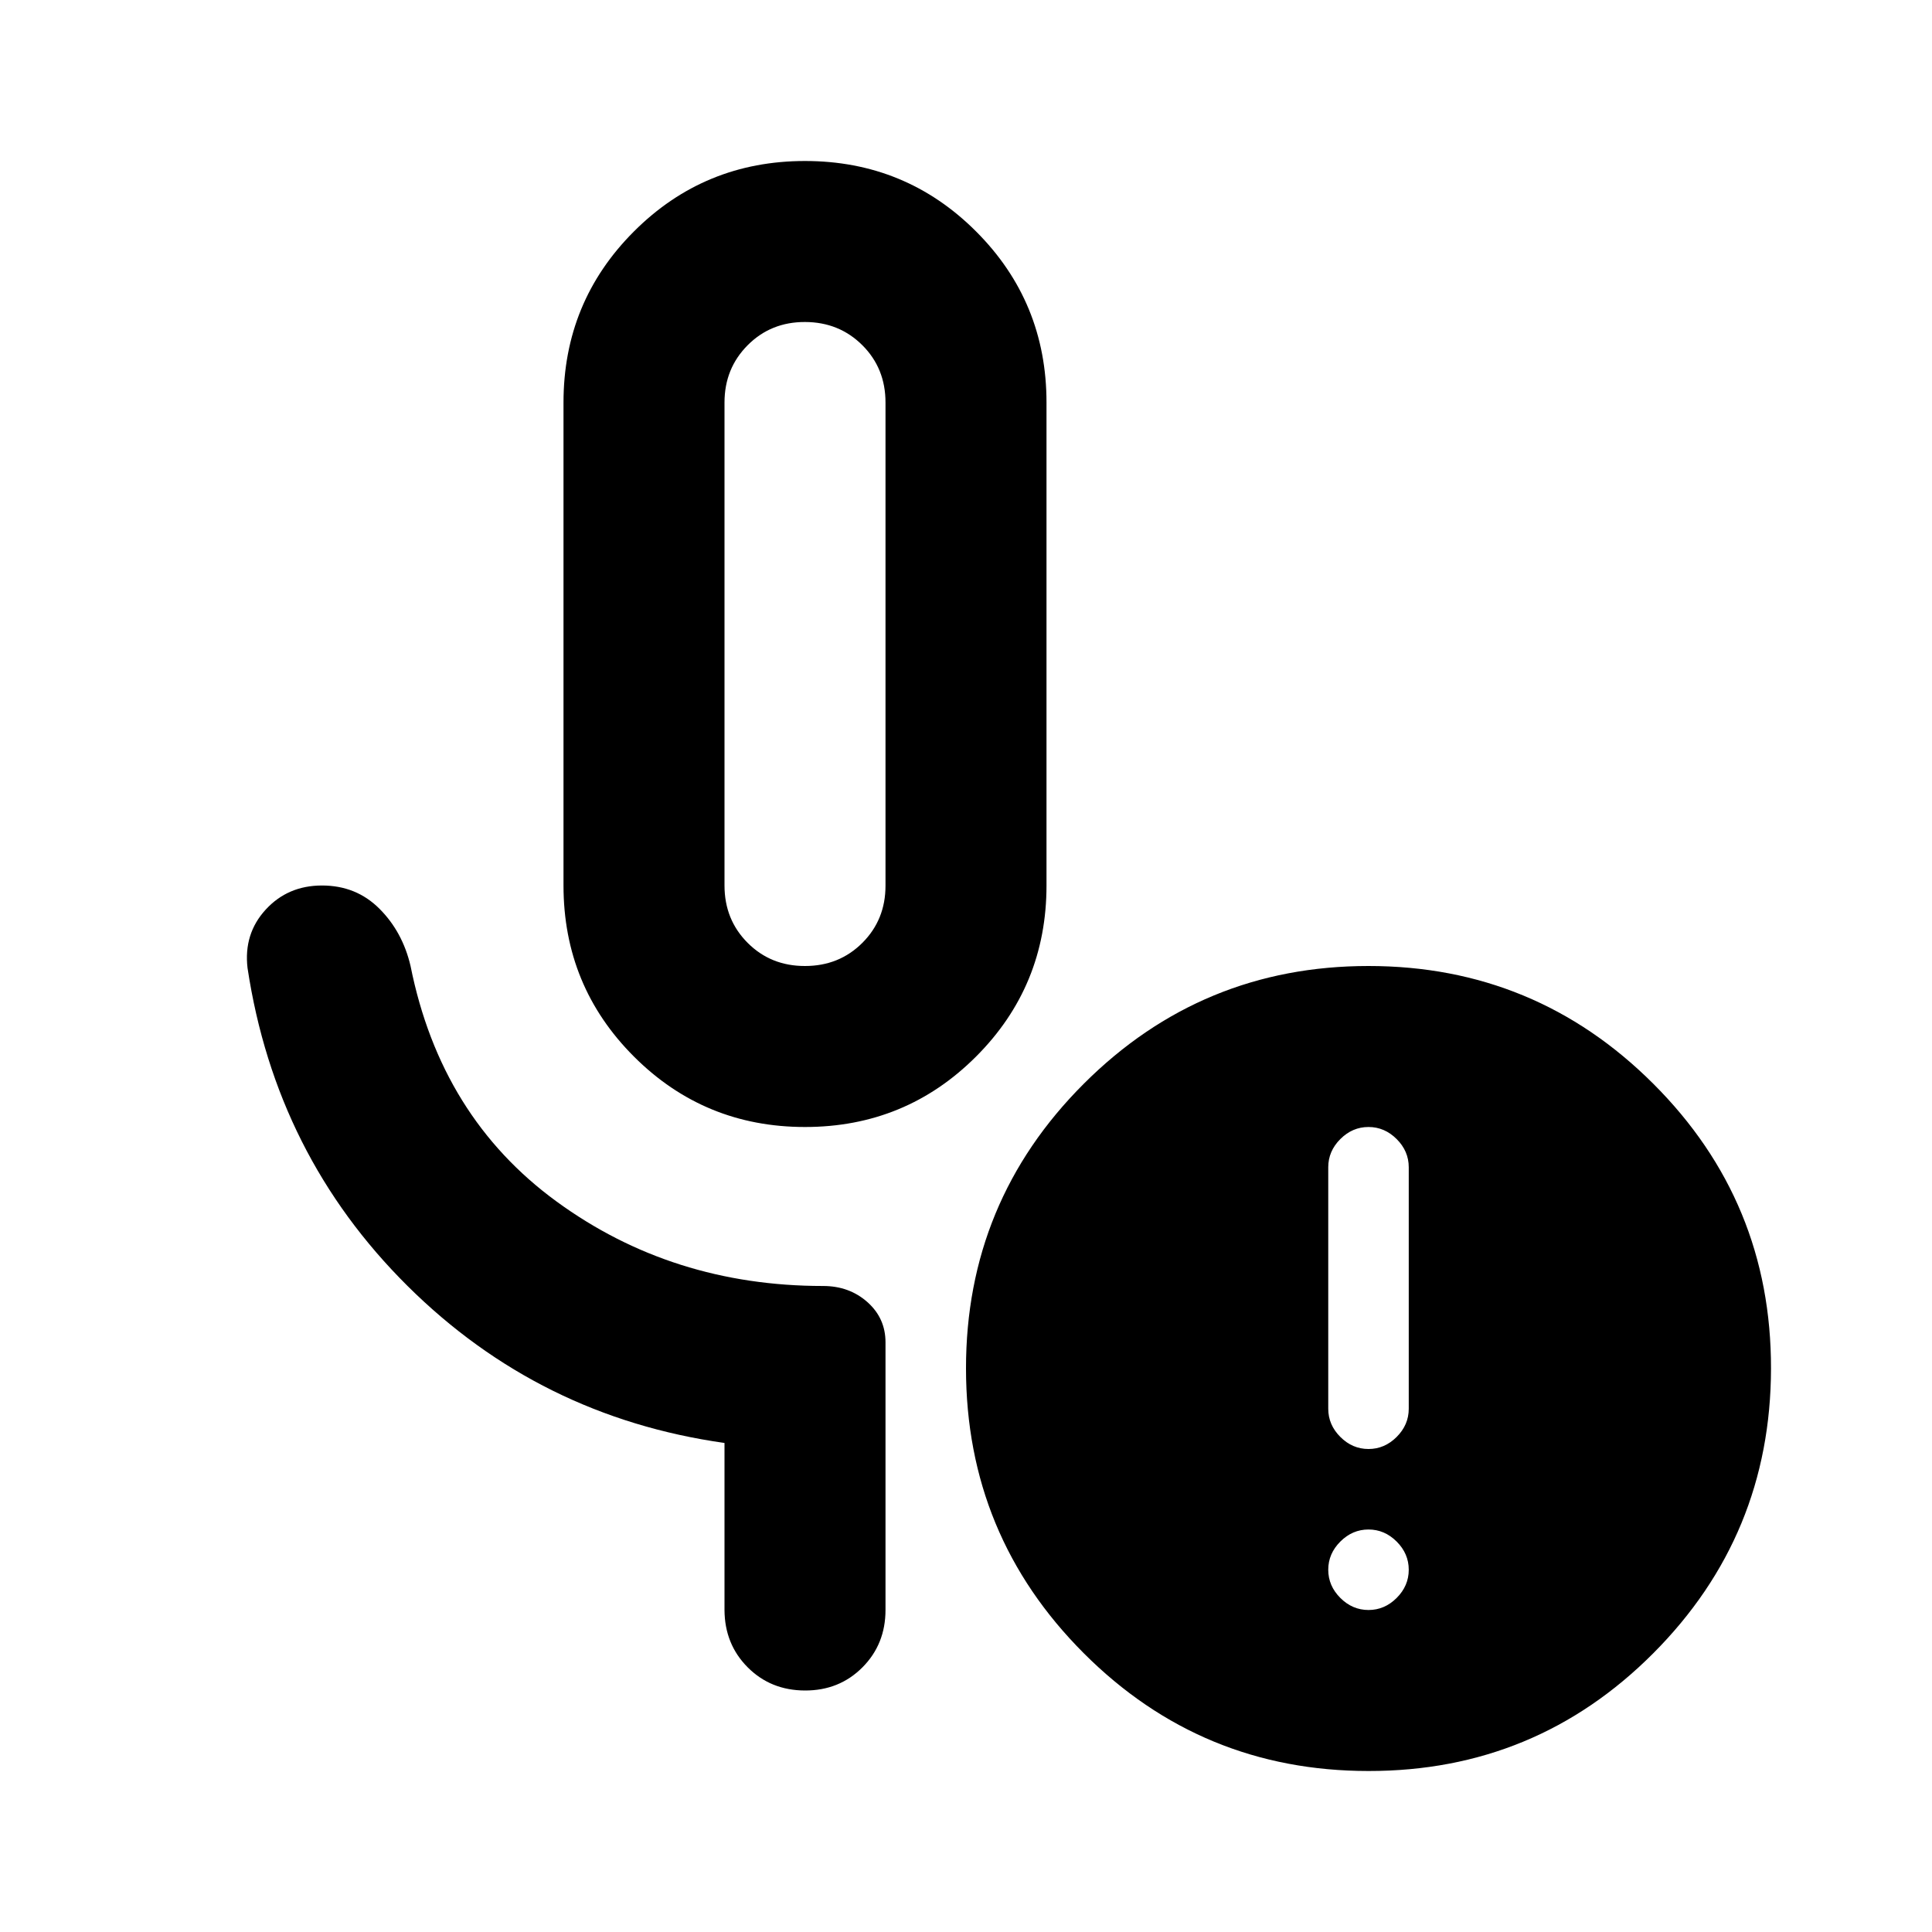<svg xmlns="http://www.w3.org/2000/svg" width="1em" height="1em" viewBox="0 0 24 24"><path fill="currentColor" d="M10 14q-1.25 0-2.125-.875T7 11V5q0-1.25.875-2.125T10 2t2.125.875T13 5v6q0 1.25-.875 2.125T10 14m0-2q.425 0 .713-.288T11 11V5q0-.425-.288-.712T10 4t-.712.288T9 5v6q0 .425.288.713T10 12m7 8q.2 0 .35-.15t.15-.35t-.15-.35T17 19t-.35.15t-.15.35t.15.35t.35.15m0-2q.2 0 .35-.15t.15-.35v-3q0-.2-.15-.35T17 14t-.35.15t-.15.35v3q0 .2.15.35T17 18m0 4q-2.075 0-3.537-1.463T12 17t1.463-3.537T17 12t3.538 1.463T22 17t-1.463 3.538T17 22m-8-2v-2.075q-2.3-.325-3.937-1.95t-1.988-3.95q-.05-.425.225-.725T4 11t.713.288T5.1 12q.375 1.875 1.813 2.925t3.312 1.05q.325 0 .55.2t.225.5V20q0 .425-.287.713T10 21t-.712-.288T9 20"/></svg>